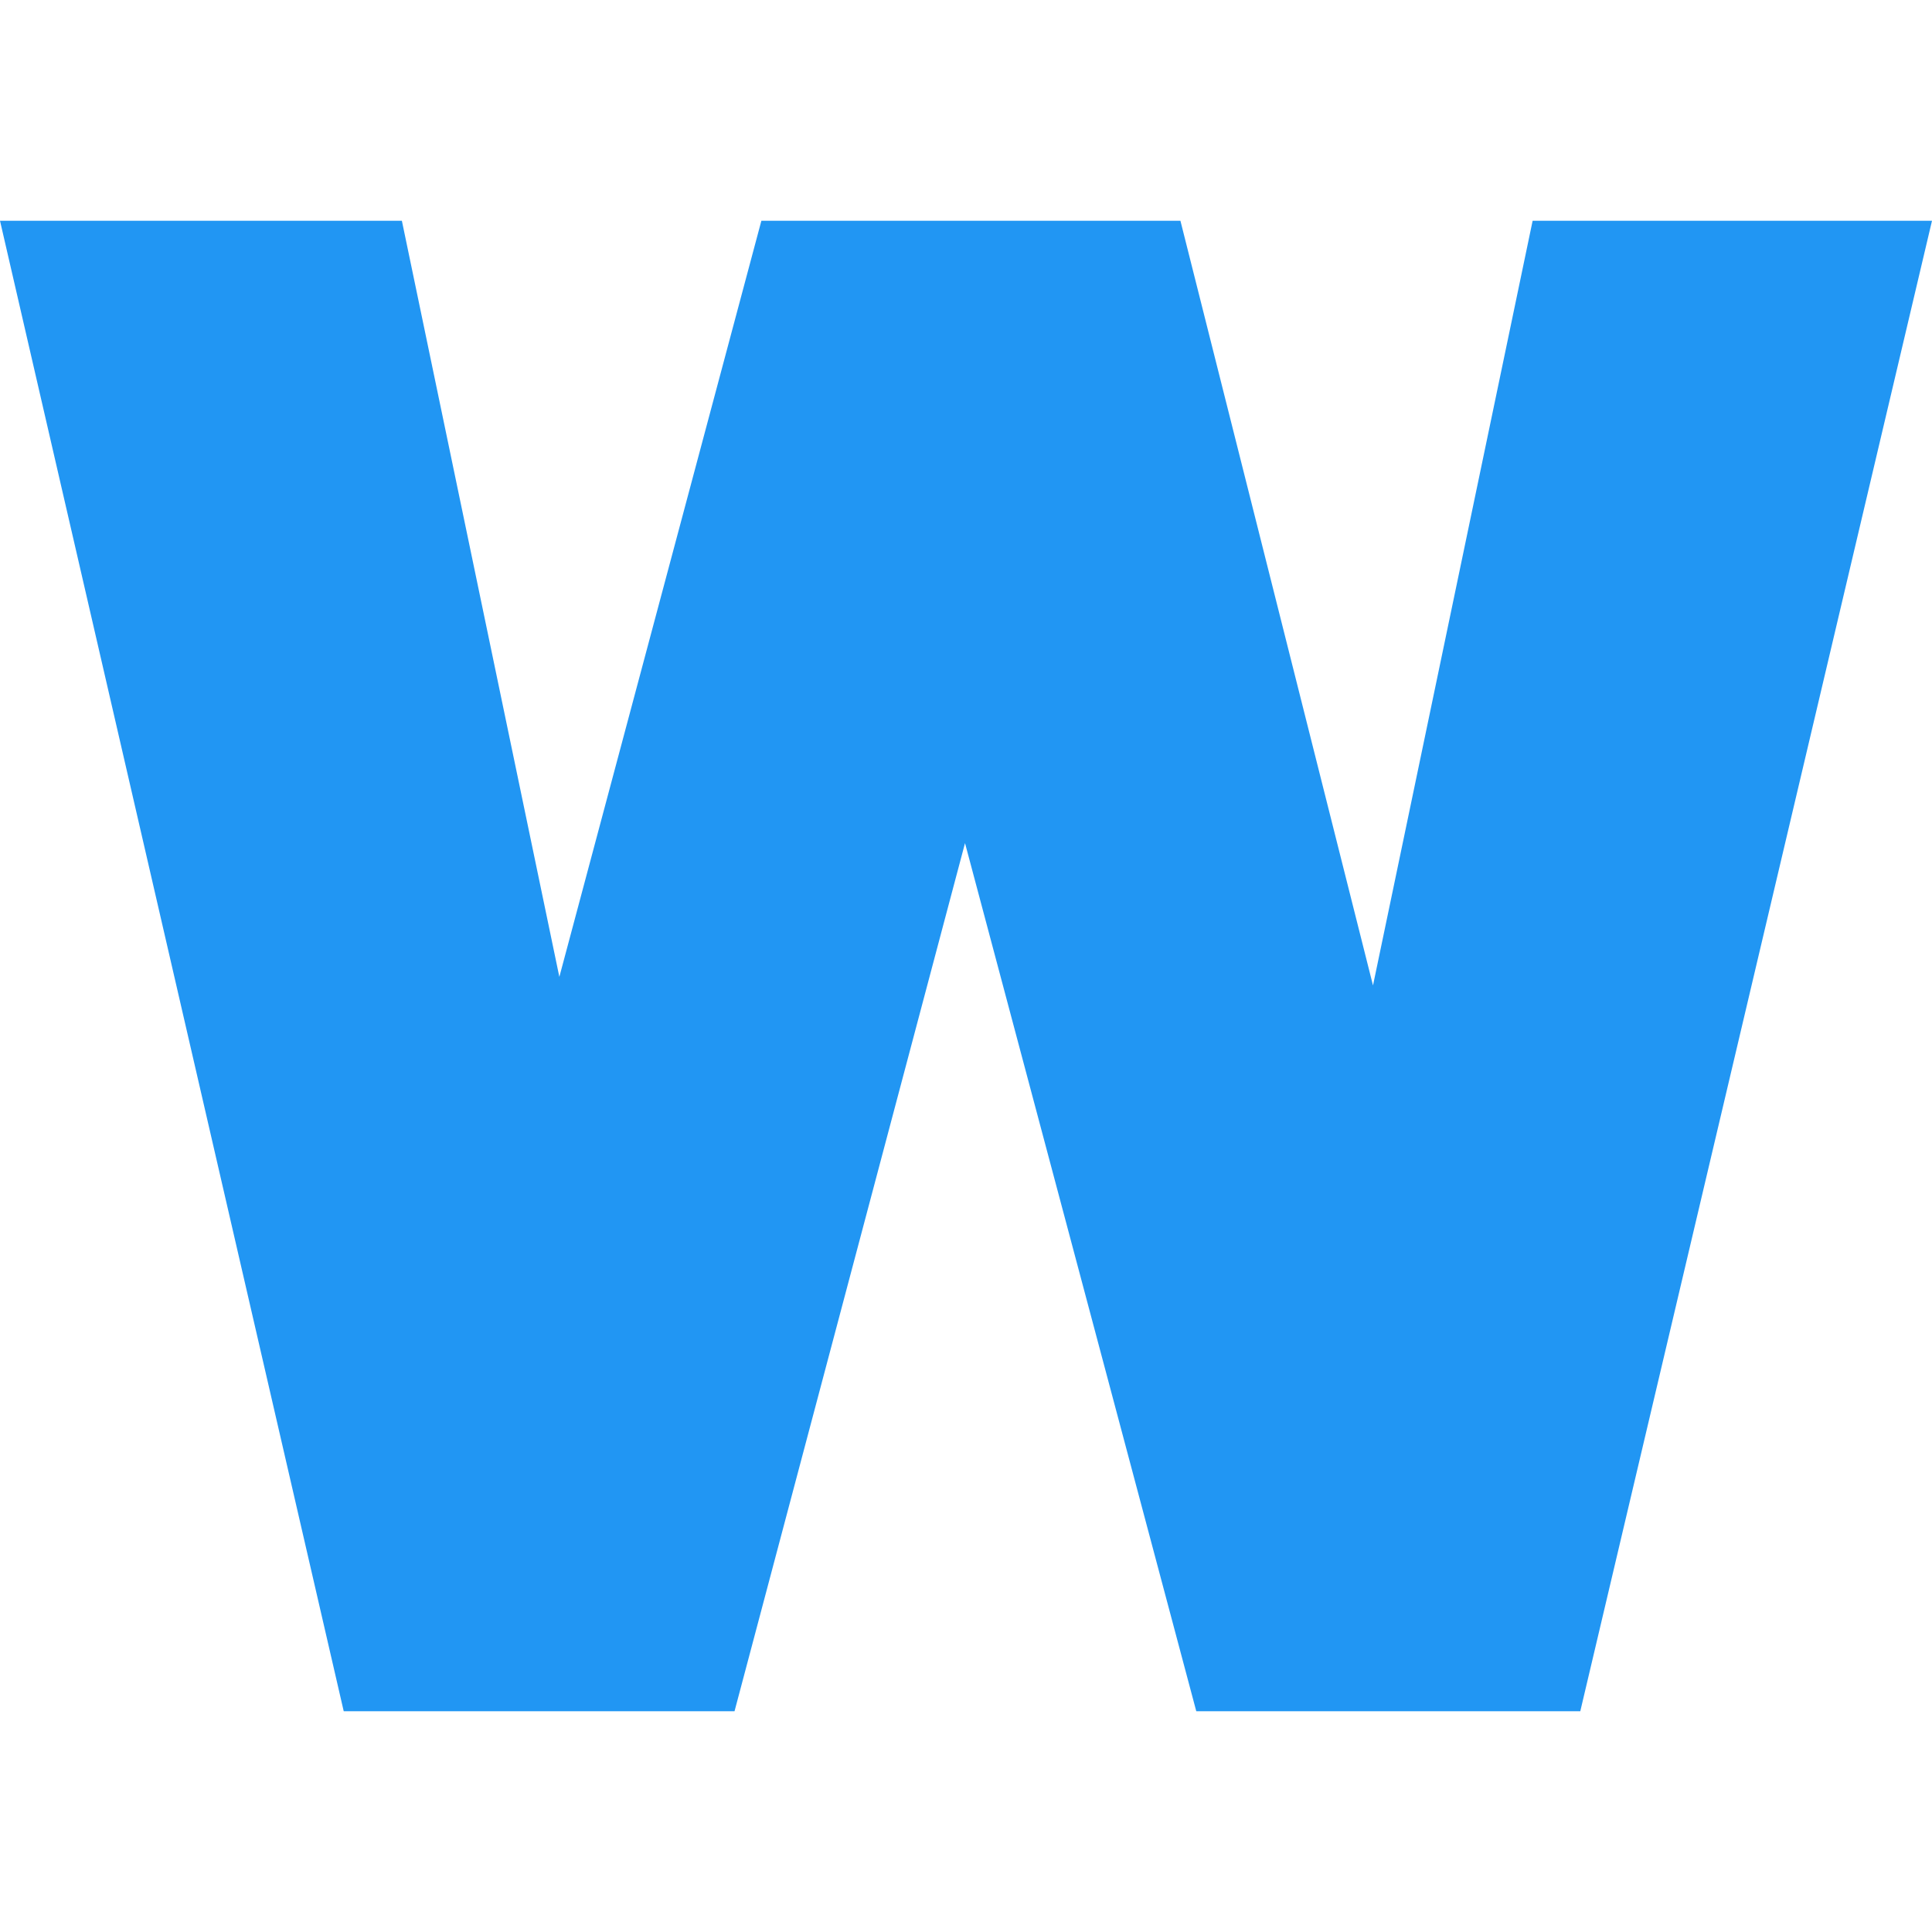 <svg height="16" viewBox="0 0 512 512" width="16" xmlns="http://www.w3.org/2000/svg"><path fill="#2196F3" d="M363.859 261.151L312.824 58.5h-111.05l-53.54 200.381L106.501 58.5H0l91.091 395h103.564l61.084-230.068L317.028 453.5h101.763L512 58.5H406.164z"/></svg>